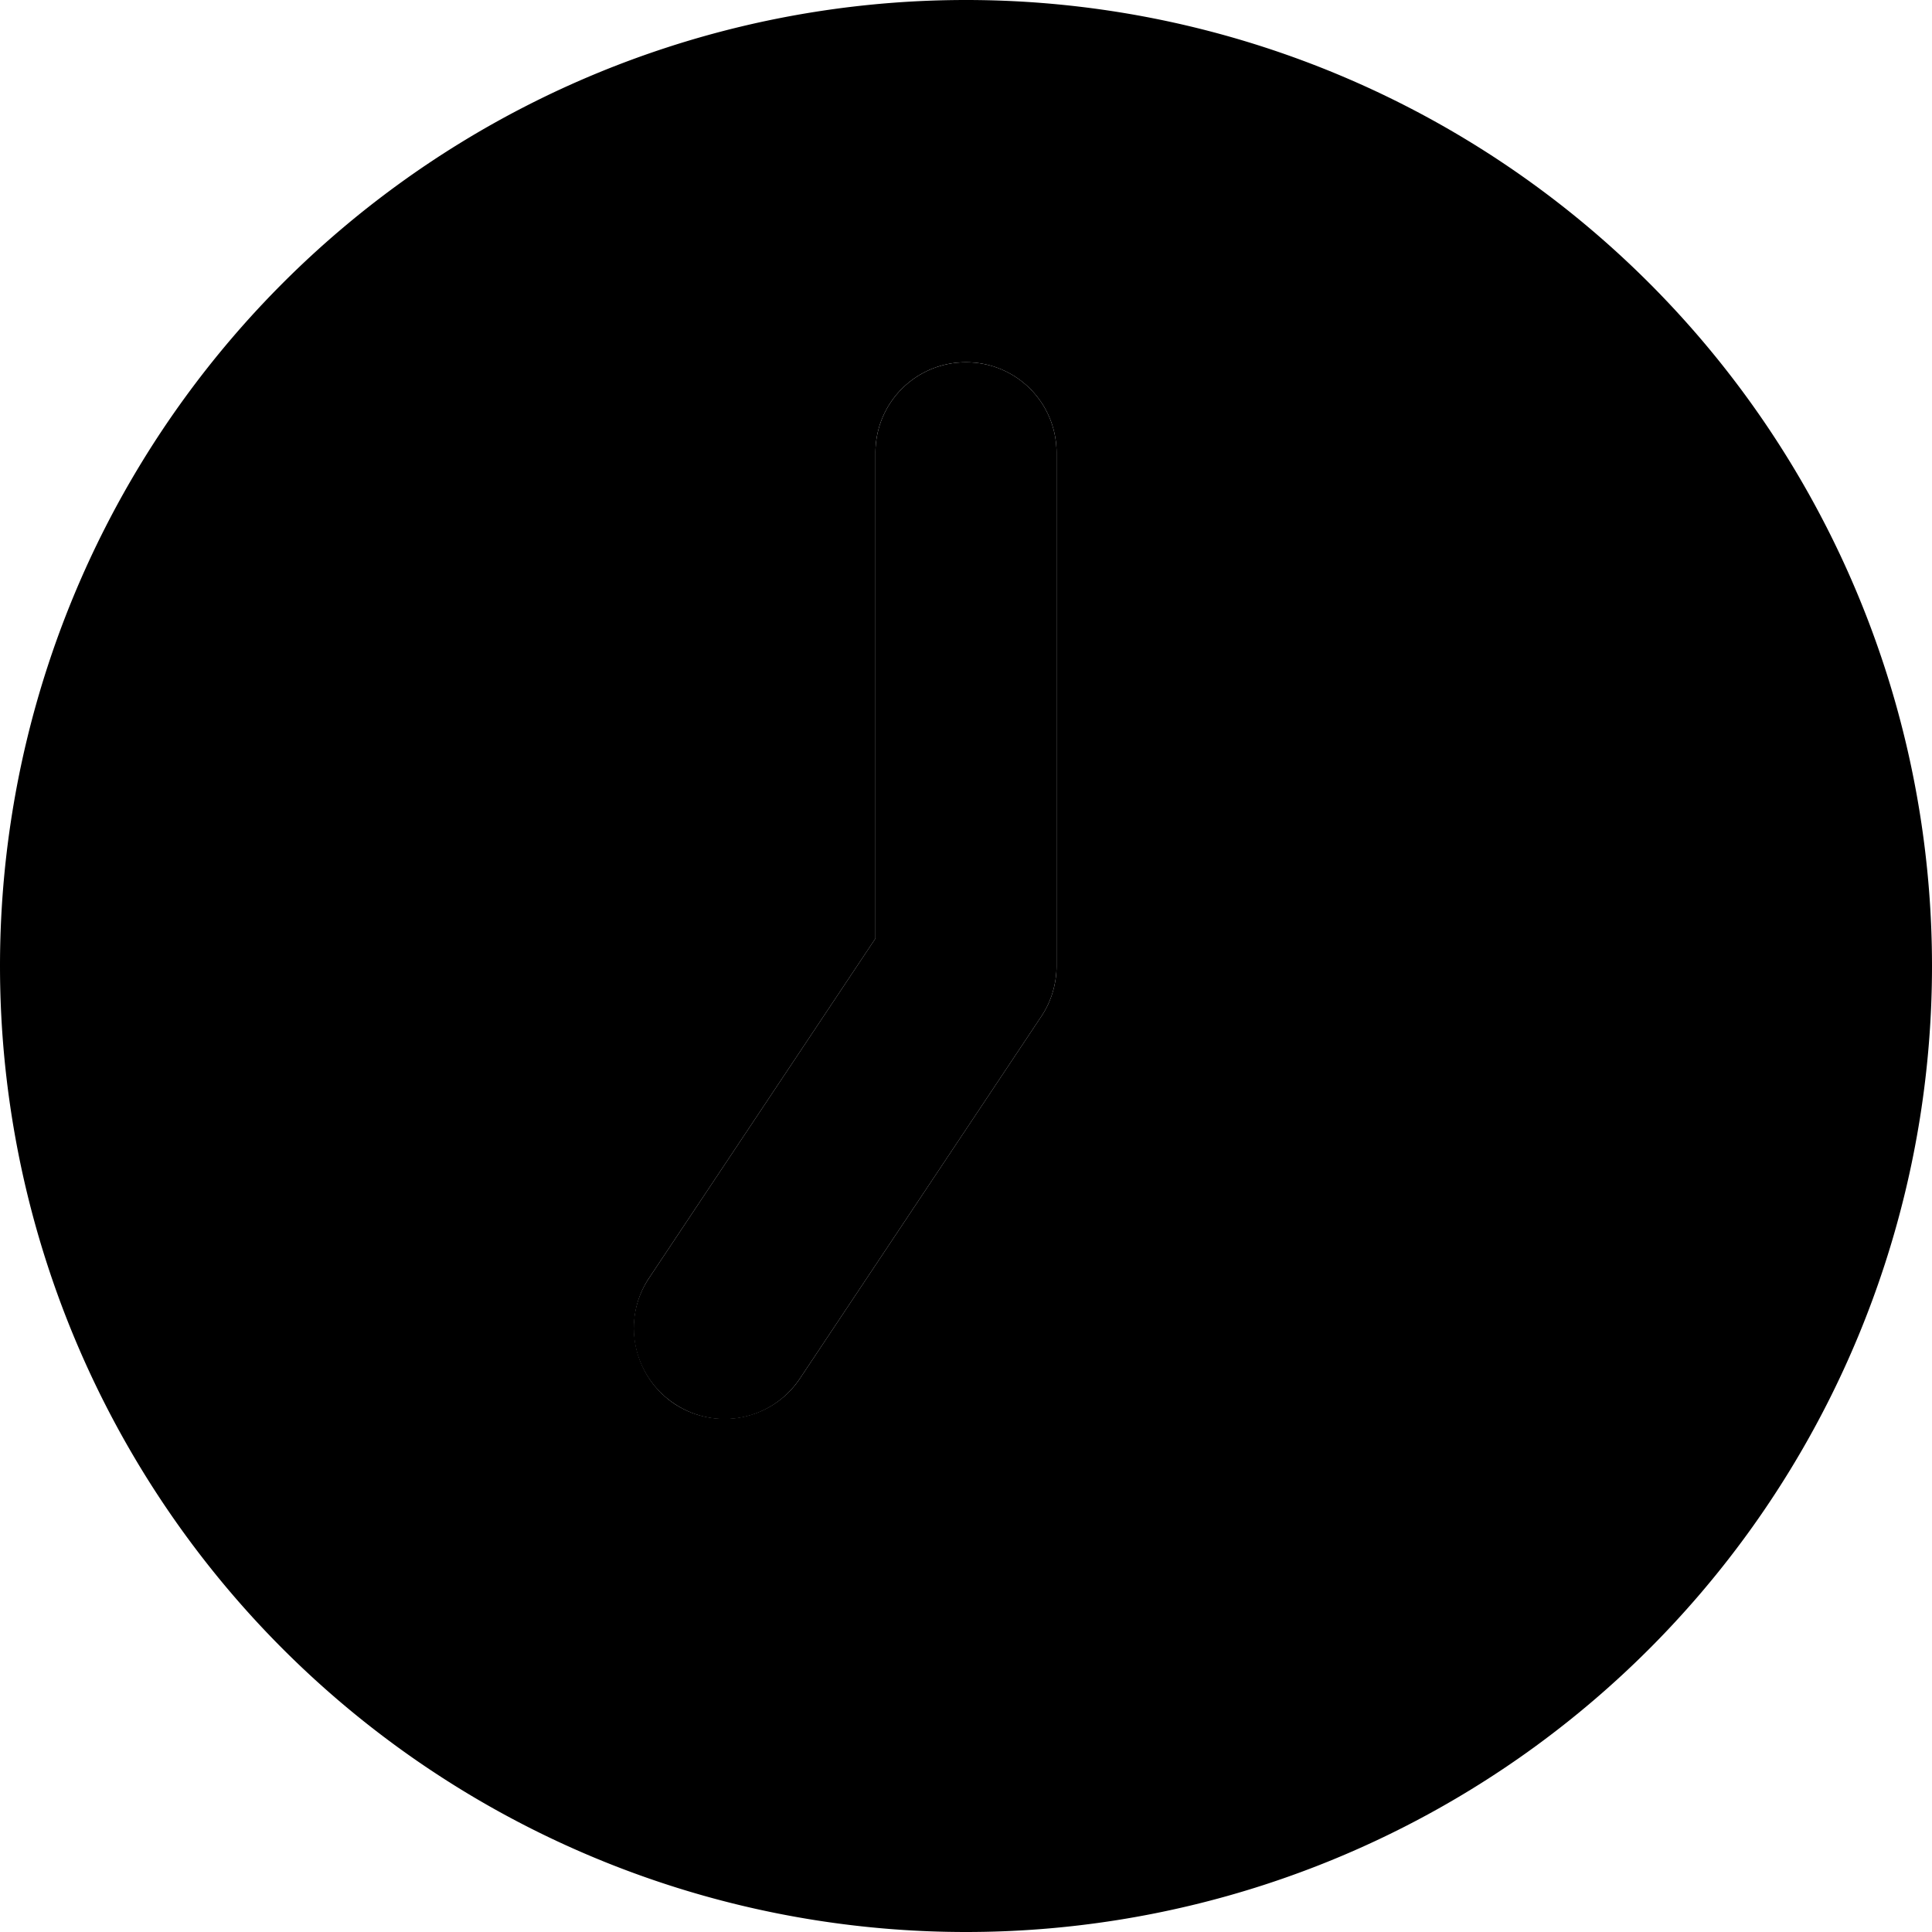 <svg xmlns="http://www.w3.org/2000/svg" width="24" height="24" viewBox="0 0 512 512"><path class="pr-icon-duotone-secondary" d="M0 256a256 256 0 1 0 512 0A256 256 0 1 0 0 256zm172 82.7l60-90L232 120c0-13.3 10.7-24 24-24s24 10.7 24 24l0 136c0 4.7-1.4 9.4-4 13.3l-64 96c-4.6 6.9-12.2 10.7-20 10.7c-4.6 0-9.2-1.3-13.3-4c-11-7.4-14-22.3-6.7-33.3z"/><path class="pr-icon-duotone-primary" d="M256 96c-13.3 0-24 10.7-24 24l0 128.7-60 90c-7.4 11-4.4 25.9 6.7 33.3s25.9 4.4 33.3-6.7l64-96c2.6-3.9 4-8.6 4-13.3l0-136c0-13.3-10.7-24-24-24z"/></svg>